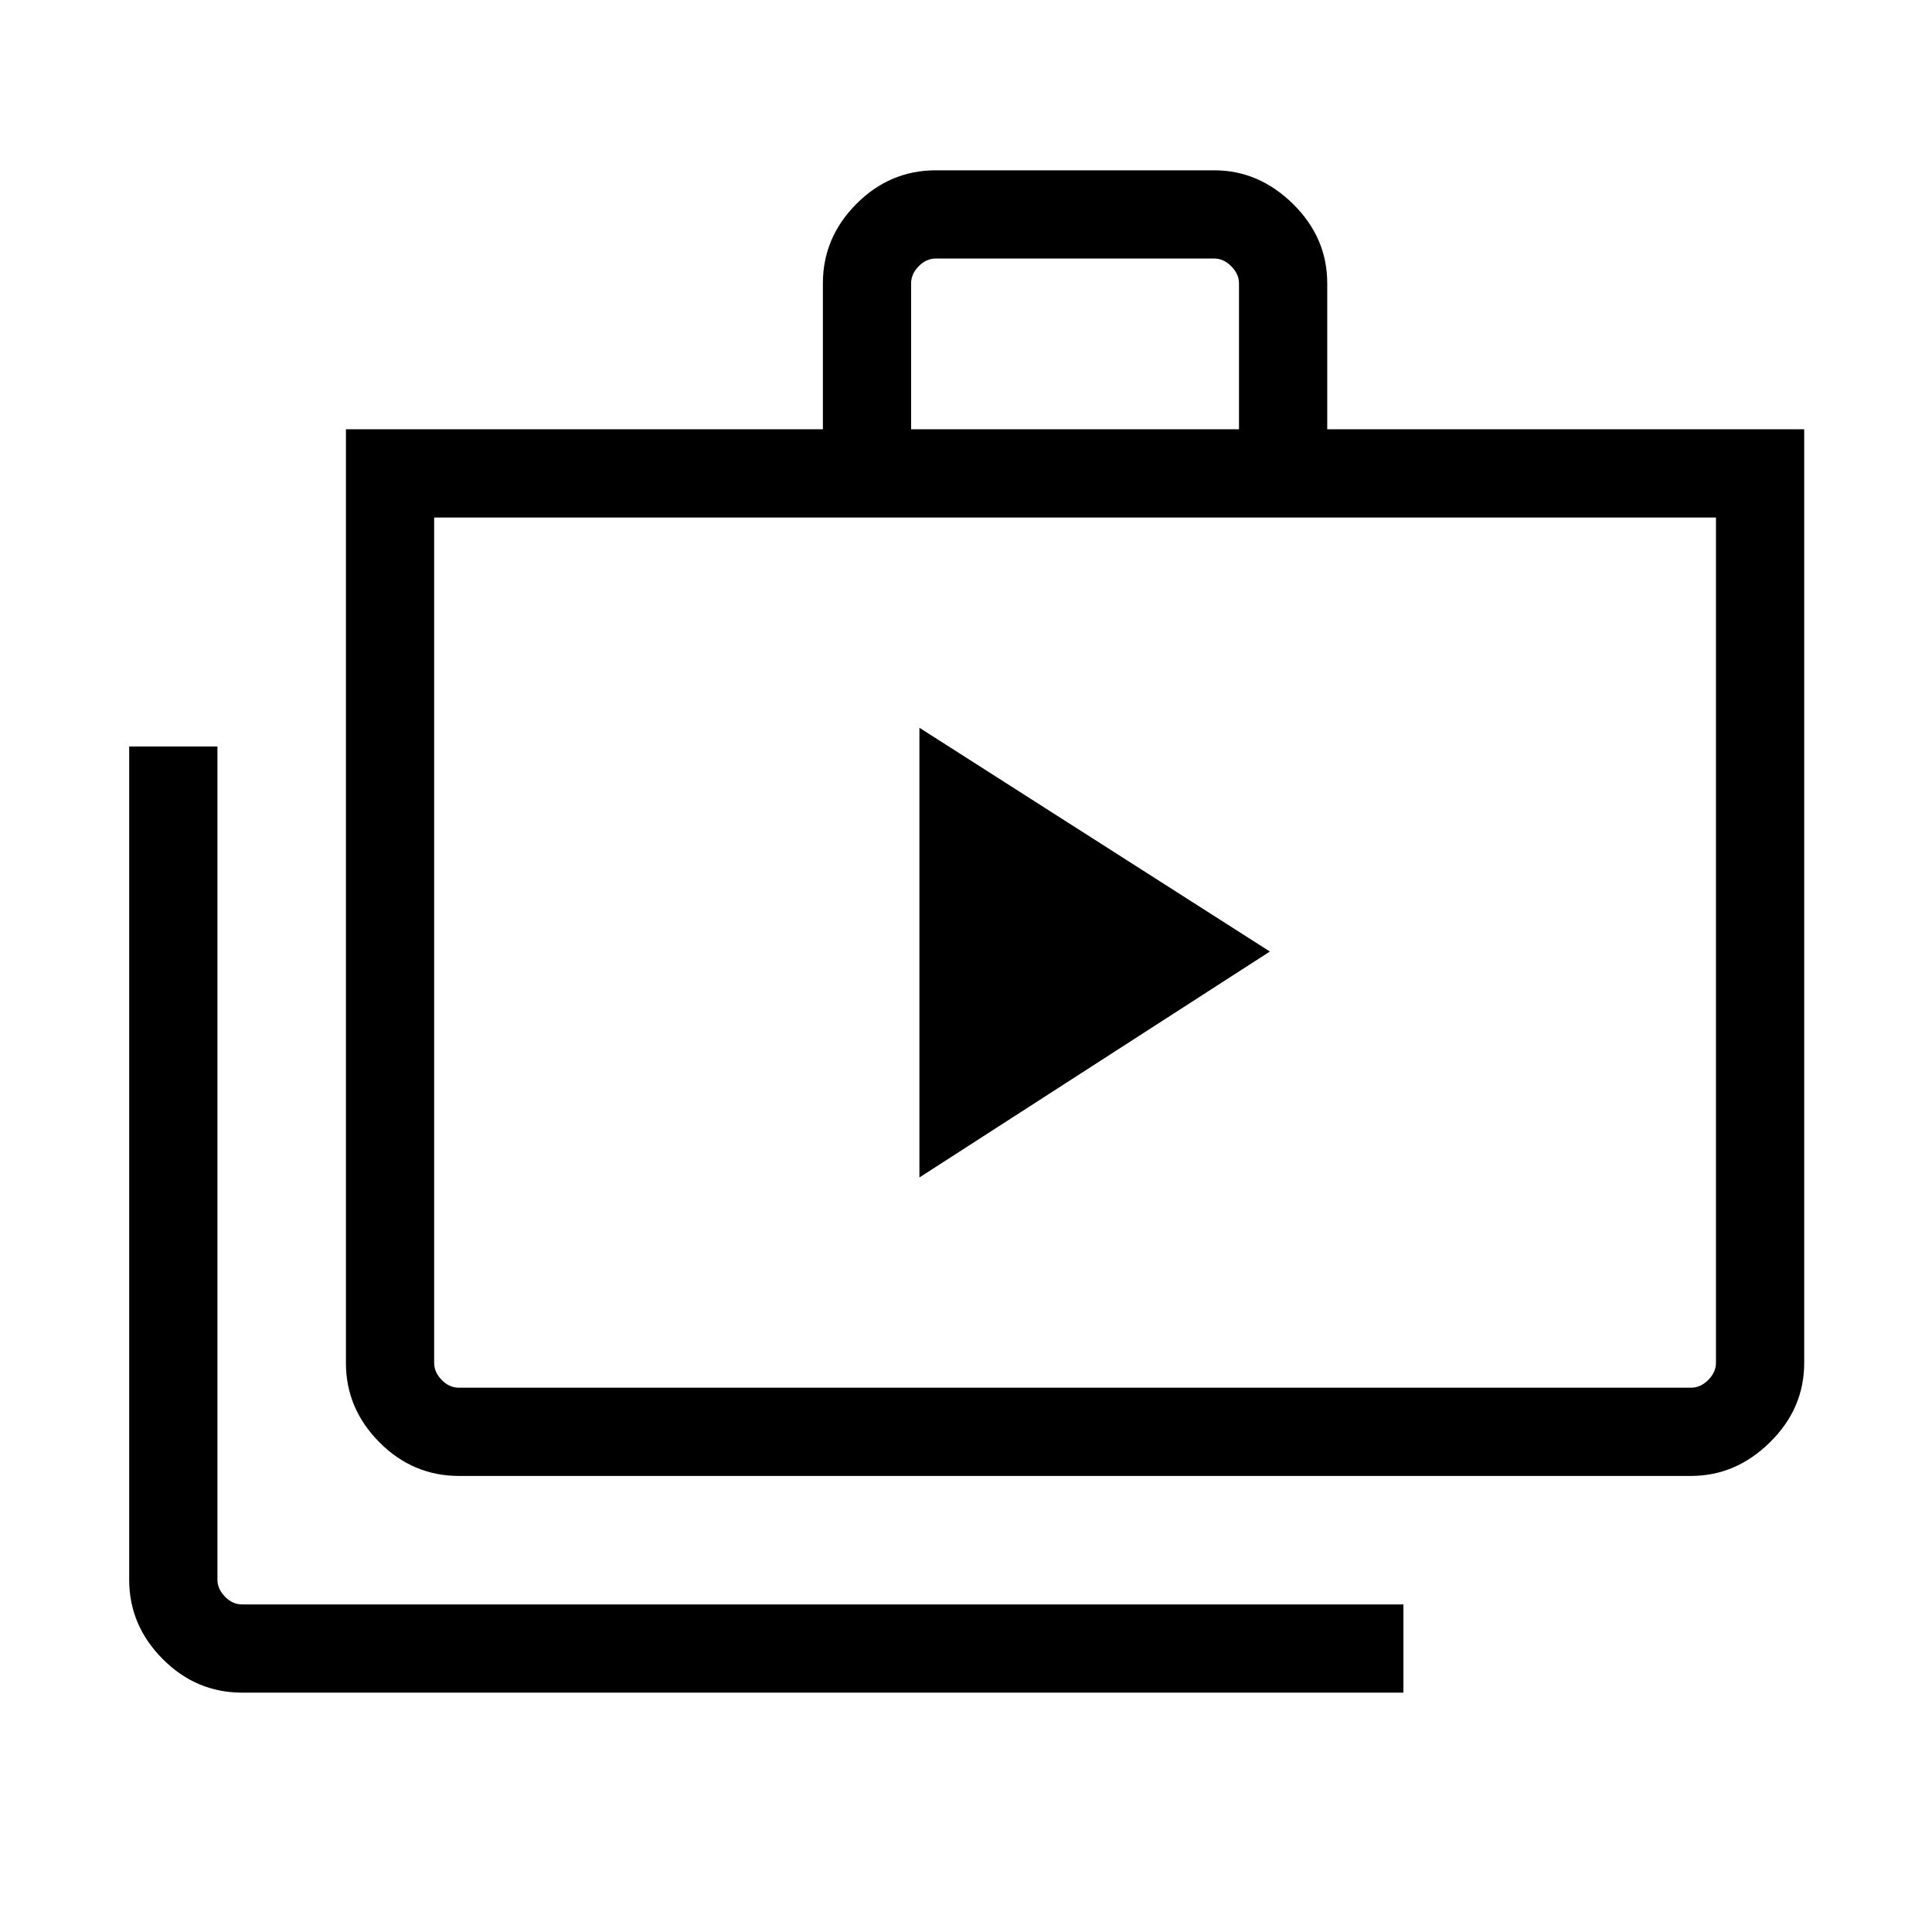 <svg xmlns="http://www.w3.org/2000/svg" height="48" viewBox="0 -960 960 960" width="48"><path d="M456.85-374.92 631-487.19 456.85-598.38v223.46Zm-336.5 255.99q-22.9 0-39.53-16.73-16.63-16.73-16.63-39.37v-414.05h43.85v414q0 4.62 3.75 8.46 3.75 3.85 8.56 3.85h577v43.84h-577Zm107.69-107.69q-22.9 0-39.52-16.73-16.63-16.73-16.63-39.42v-463.92h237v-72.56q0-22.67 16.62-39.4 16.63-16.73 39.53-16.73h138.29q22.17 0 39.17 16.73t17 39.4v72.56h237v463.92q0 22.69-17 39.42t-39.16 16.73h-612.3Zm0-43.84h612.3q4.62 0 8.47-3.85 3.84-3.85 3.84-8.46v-420.08H215.73v420.08q0 4.61 3.75 8.46 3.75 3.85 8.56 3.85Zm224.69-476.23h162.92v-72.54q0-4.61-3.84-8.46-3.85-3.85-8.46-3.85H465.04q-4.81 0-8.56 3.85-3.75 3.85-3.75 8.46v72.54Zm-237 476.23v-432.39 432.39Z"/></svg>